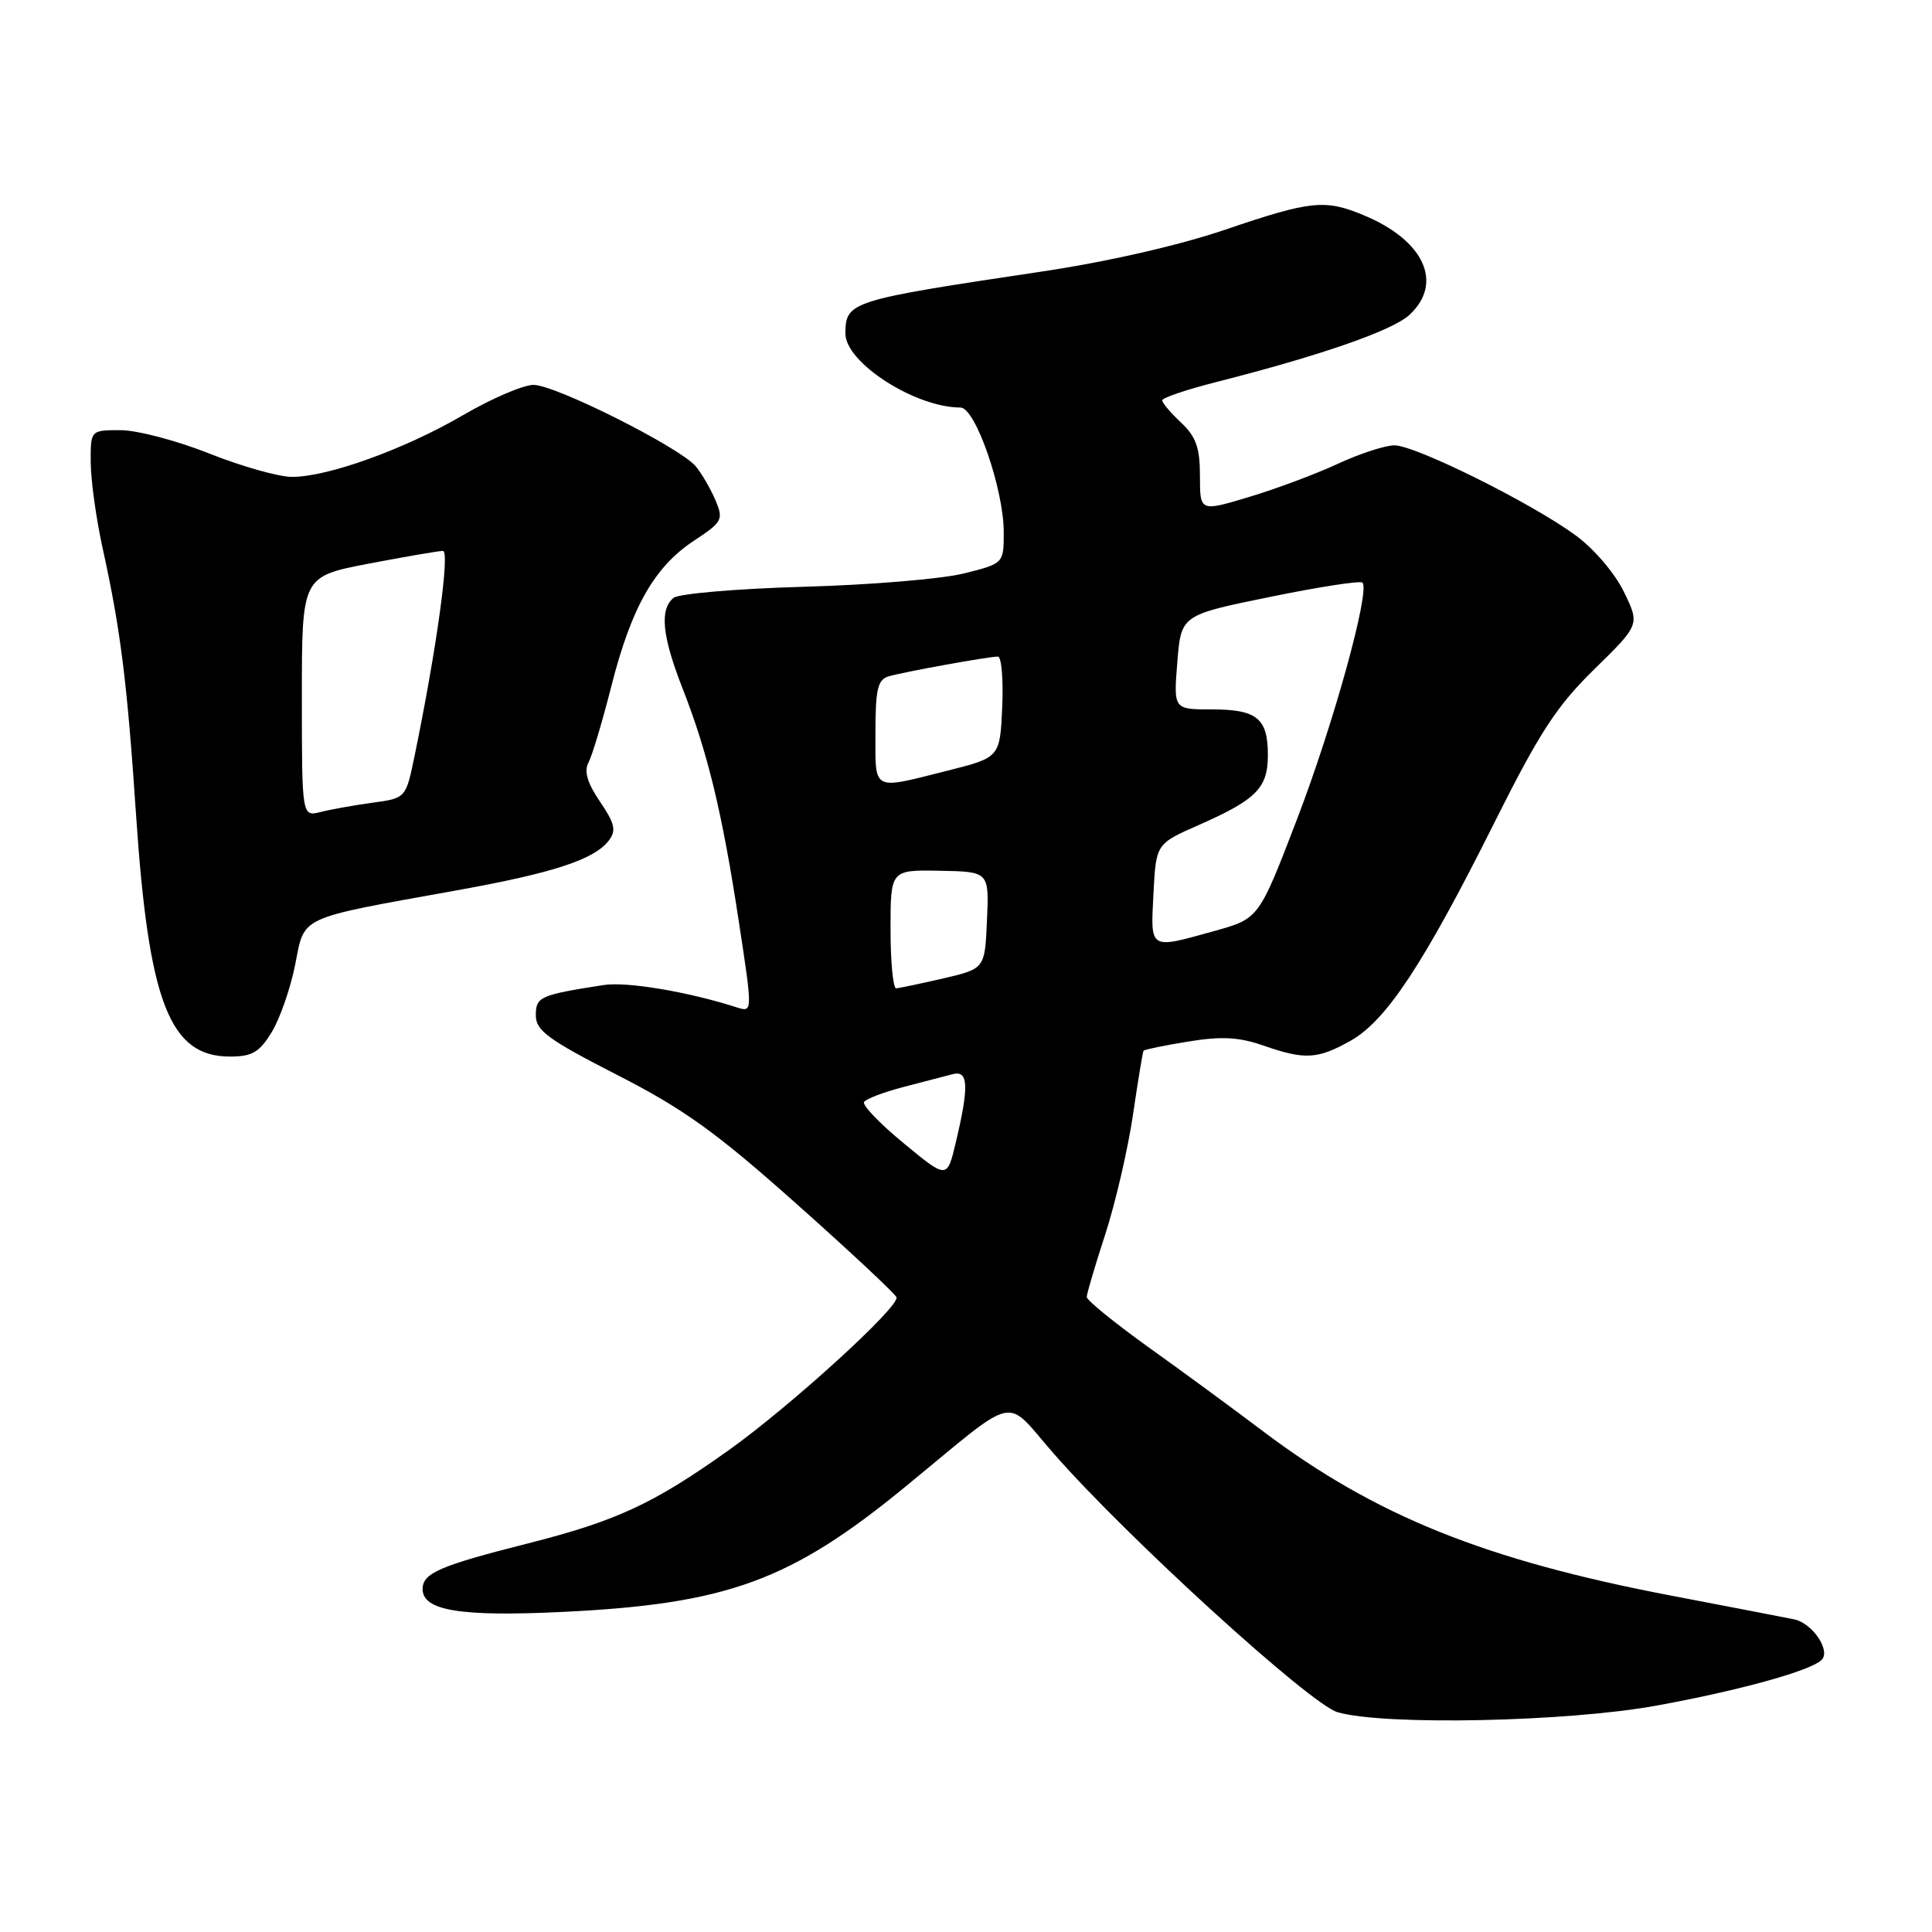 <?xml version="1.0" encoding="UTF-8" standalone="no"?>
<!DOCTYPE svg PUBLIC "-//W3C//DTD SVG 1.1//EN" "http://www.w3.org/Graphics/SVG/1.1/DTD/svg11.dtd" >
<svg xmlns="http://www.w3.org/2000/svg" xmlns:xlink="http://www.w3.org/1999/xlink" version="1.1" viewBox="0 0 256 256">
 <g >
 <path fill="currentColor"
d=" M 219.56 225.99 C 230.50 223.99 239.76 221.43 241.34 219.98 C 242.66 218.78 240.18 215.07 237.72 214.57 C 236.50 214.32 229.20 212.91 221.50 211.44 C 196.78 206.72 182.23 200.86 167.33 189.63 C 163.39 186.65 156.53 181.62 152.08 178.44 C 147.64 175.25 144.00 172.29 144.00 171.86 C 144.00 171.42 145.10 167.70 146.44 163.59 C 147.78 159.48 149.43 152.38 150.11 147.81 C 150.78 143.24 151.42 139.37 151.53 139.22 C 151.64 139.07 154.31 138.52 157.46 138.01 C 161.83 137.29 164.17 137.42 167.34 138.52 C 172.91 140.46 174.56 140.37 178.97 137.90 C 183.69 135.24 188.66 127.71 198.00 109.03 C 204.00 97.03 206.26 93.56 211.26 88.67 C 217.29 82.77 217.29 82.77 215.17 78.41 C 213.97 75.95 211.19 72.69 208.77 70.93 C 202.87 66.61 187.52 59.00 184.77 59.01 C 183.52 59.02 180.14 60.12 177.26 61.46 C 174.37 62.80 169.09 64.78 165.51 65.85 C 159.00 67.81 159.00 67.81 159.00 63.08 C 159.00 59.33 158.48 57.86 156.50 56.00 C 155.12 54.71 154.00 53.38 154.00 53.05 C 154.00 52.71 157.26 51.61 161.25 50.60 C 174.98 47.11 184.51 43.80 186.75 41.73 C 191.30 37.53 188.73 31.87 180.77 28.55 C 175.56 26.37 173.74 26.56 162.33 30.44 C 156.17 32.53 146.63 34.71 137.86 36.01 C 112.63 39.78 112.05 39.96 112.02 44.17 C 111.98 48.03 121.25 54.00 127.27 54.00 C 129.25 54.00 133.00 64.83 133.00 70.52 C 133.00 74.66 133.00 74.66 127.75 75.98 C 124.86 76.71 115.30 77.51 106.50 77.75 C 97.70 78.00 89.94 78.66 89.25 79.22 C 87.37 80.76 87.73 84.29 90.45 91.24 C 93.77 99.70 95.70 107.67 97.89 122.06 C 99.74 134.16 99.74 134.16 97.62 133.48 C 91.13 131.40 83.06 130.05 80.00 130.52 C 71.52 131.84 71.00 132.08 71.00 134.54 C 71.00 136.56 72.64 137.76 81.77 142.43 C 90.61 146.95 94.88 150.02 105.52 159.50 C 112.66 165.85 118.63 171.44 118.79 171.90 C 119.22 173.14 104.67 186.39 96.50 192.20 C 86.55 199.28 81.67 201.54 69.95 204.51 C 58.23 207.48 56.00 208.45 56.00 210.56 C 56.00 213.42 61.01 214.24 74.50 213.59 C 96.36 212.54 104.75 209.48 120.00 196.97 C 135.24 184.47 132.93 184.98 139.66 192.65 C 149.41 203.78 173.63 225.84 177.24 226.88 C 183.43 228.67 207.76 228.16 219.56 225.99 Z  M 36.01 136.75 C 37.10 134.96 38.49 130.95 39.11 127.84 C 40.40 121.29 39.30 121.80 60.50 117.98 C 73.36 115.67 78.79 113.88 80.70 111.34 C 81.68 110.05 81.45 109.08 79.50 106.22 C 77.82 103.75 77.36 102.19 77.98 101.04 C 78.46 100.14 79.82 95.60 81.00 90.95 C 83.65 80.50 86.69 75.13 91.92 71.67 C 95.74 69.15 95.89 68.85 94.79 66.25 C 94.14 64.74 92.97 62.73 92.19 61.79 C 90.10 59.29 73.60 51.00 70.70 51.00 C 69.34 51.00 65.15 52.80 61.39 54.99 C 53.66 59.51 43.44 63.20 38.69 63.19 C 36.94 63.19 32.00 61.80 27.72 60.09 C 23.45 58.39 18.16 57.00 15.97 57.00 C 12.00 57.00 12.00 57.00 12.02 61.25 C 12.03 63.59 12.73 68.65 13.57 72.50 C 15.99 83.49 16.84 90.28 18.03 108.00 C 19.70 132.84 22.48 140.00 30.47 140.00 C 33.41 140.00 34.37 139.44 36.01 136.75 Z  M 119.76 151.50 C 116.60 148.90 114.23 146.44 114.49 146.02 C 114.74 145.61 117.10 144.71 119.72 144.03 C 122.35 143.35 125.29 142.58 126.25 142.33 C 128.32 141.78 128.42 143.94 126.65 151.37 C 125.50 156.24 125.50 156.24 119.76 151.50 Z  M 118.00 123.13 C 118.00 115.26 118.00 115.26 124.53 115.38 C 131.06 115.50 131.06 115.50 130.78 121.93 C 130.50 128.36 130.50 128.36 125.00 129.64 C 121.97 130.34 119.16 130.93 118.75 130.96 C 118.34 130.98 118.00 127.46 118.00 123.13 Z  M 152.84 118.41 C 153.18 111.81 153.18 111.81 158.84 109.32 C 166.48 105.95 168.00 104.42 168.00 100.05 C 168.00 95.17 166.55 94.00 160.55 94.00 C 155.50 94.00 155.50 94.00 156.00 87.75 C 156.50 81.50 156.50 81.50 168.26 79.10 C 174.73 77.77 180.25 76.92 180.53 77.20 C 181.59 78.25 176.67 96.04 171.84 108.61 C 166.81 121.72 166.81 121.72 160.92 123.36 C 152.22 125.78 152.45 125.93 152.84 118.41 Z  M 116.00 97.07 C 116.00 91.33 116.30 90.05 117.75 89.62 C 119.80 89.02 130.97 87.00 132.23 87.00 C 132.70 87.00 132.96 90.01 132.80 93.68 C 132.50 100.37 132.50 100.37 125.50 102.13 C 115.45 104.66 116.00 104.95 116.00 97.07 Z  M 40.00 92.30 C 40.00 76.39 40.00 76.39 48.84 74.69 C 53.70 73.76 58.13 73.00 58.69 73.00 C 59.65 73.00 57.84 86.06 54.94 100.13 C 53.78 105.76 53.78 105.76 49.39 106.36 C 46.98 106.69 43.88 107.24 42.50 107.59 C 40.00 108.22 40.00 108.22 40.00 92.30 Z "/>
</g>
</svg>